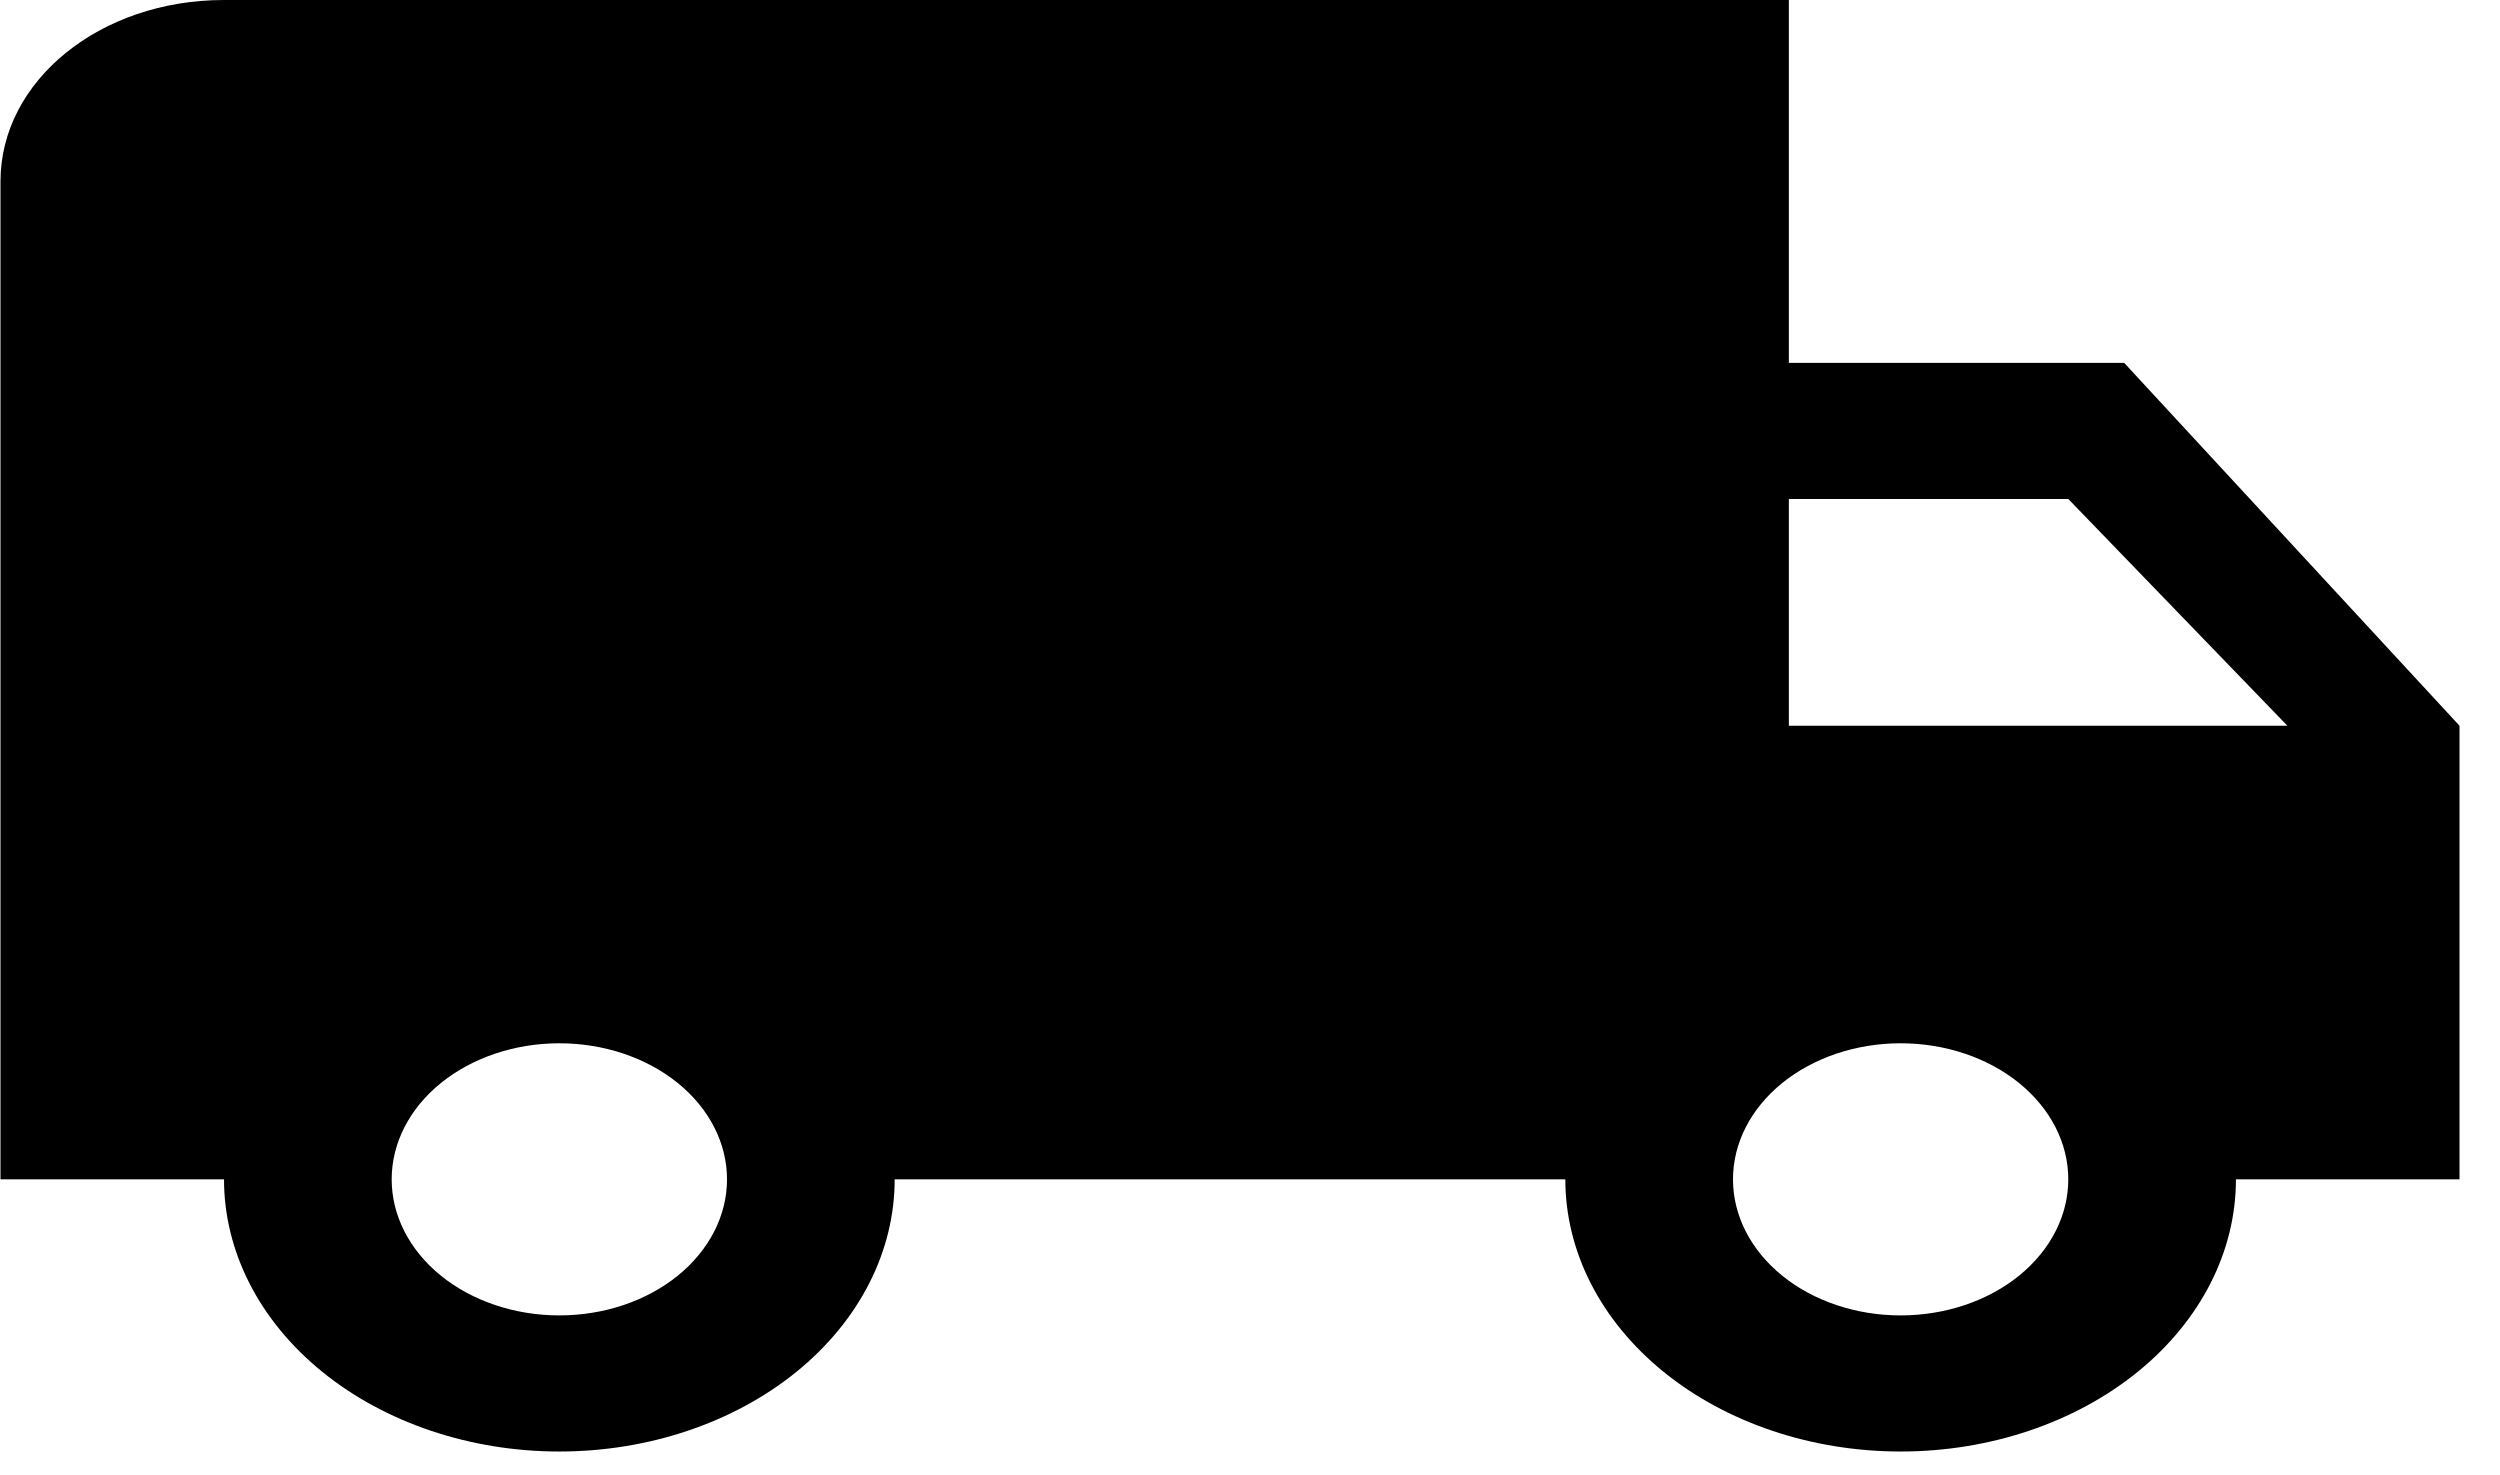 <svg width="61" height="36" viewBox="0 0 61 36" fill="none" xmlns="http://www.w3.org/2000/svg">
<path d="M46.376 32.096C45.291 32.096 44.25 31.747 43.483 31.124C42.716 30.501 42.285 29.657 42.285 28.776C42.285 27.895 42.716 27.051 43.483 26.428C44.25 25.806 45.291 25.456 46.376 25.456C47.461 25.456 48.501 25.806 49.268 26.428C50.035 27.051 50.466 27.895 50.466 28.776C50.466 29.657 50.035 30.501 49.268 31.124C48.501 31.747 47.461 32.096 46.376 32.096ZM50.466 12.175L55.812 17.708H43.648V12.175H50.466ZM13.648 32.096C12.563 32.096 11.523 31.747 10.755 31.124C9.988 30.501 9.557 29.657 9.557 28.776C9.557 27.895 9.988 27.051 10.755 26.428C11.523 25.806 12.563 25.456 13.648 25.456C14.733 25.456 15.774 25.806 16.541 26.428C17.308 27.051 17.739 27.895 17.739 28.776C17.739 29.657 17.308 30.501 16.541 31.124C15.774 31.747 14.733 32.096 13.648 32.096ZM51.83 8.854H43.648V0H5.466C2.439 0 0.012 1.97 0.012 4.427V28.776H5.466C5.466 30.537 6.328 32.226 7.863 33.472C9.397 34.717 11.478 35.417 13.648 35.417C15.818 35.417 17.899 34.717 19.434 33.472C20.968 32.226 21.83 30.537 21.83 28.776H38.194C38.194 30.537 39.056 32.226 40.59 33.472C42.124 34.717 44.206 35.417 46.376 35.417C48.545 35.417 50.627 34.717 52.161 33.472C53.695 32.226 54.557 30.537 54.557 28.776H60.012V17.708L51.83 8.854Z" fill="black"/>
</svg>
